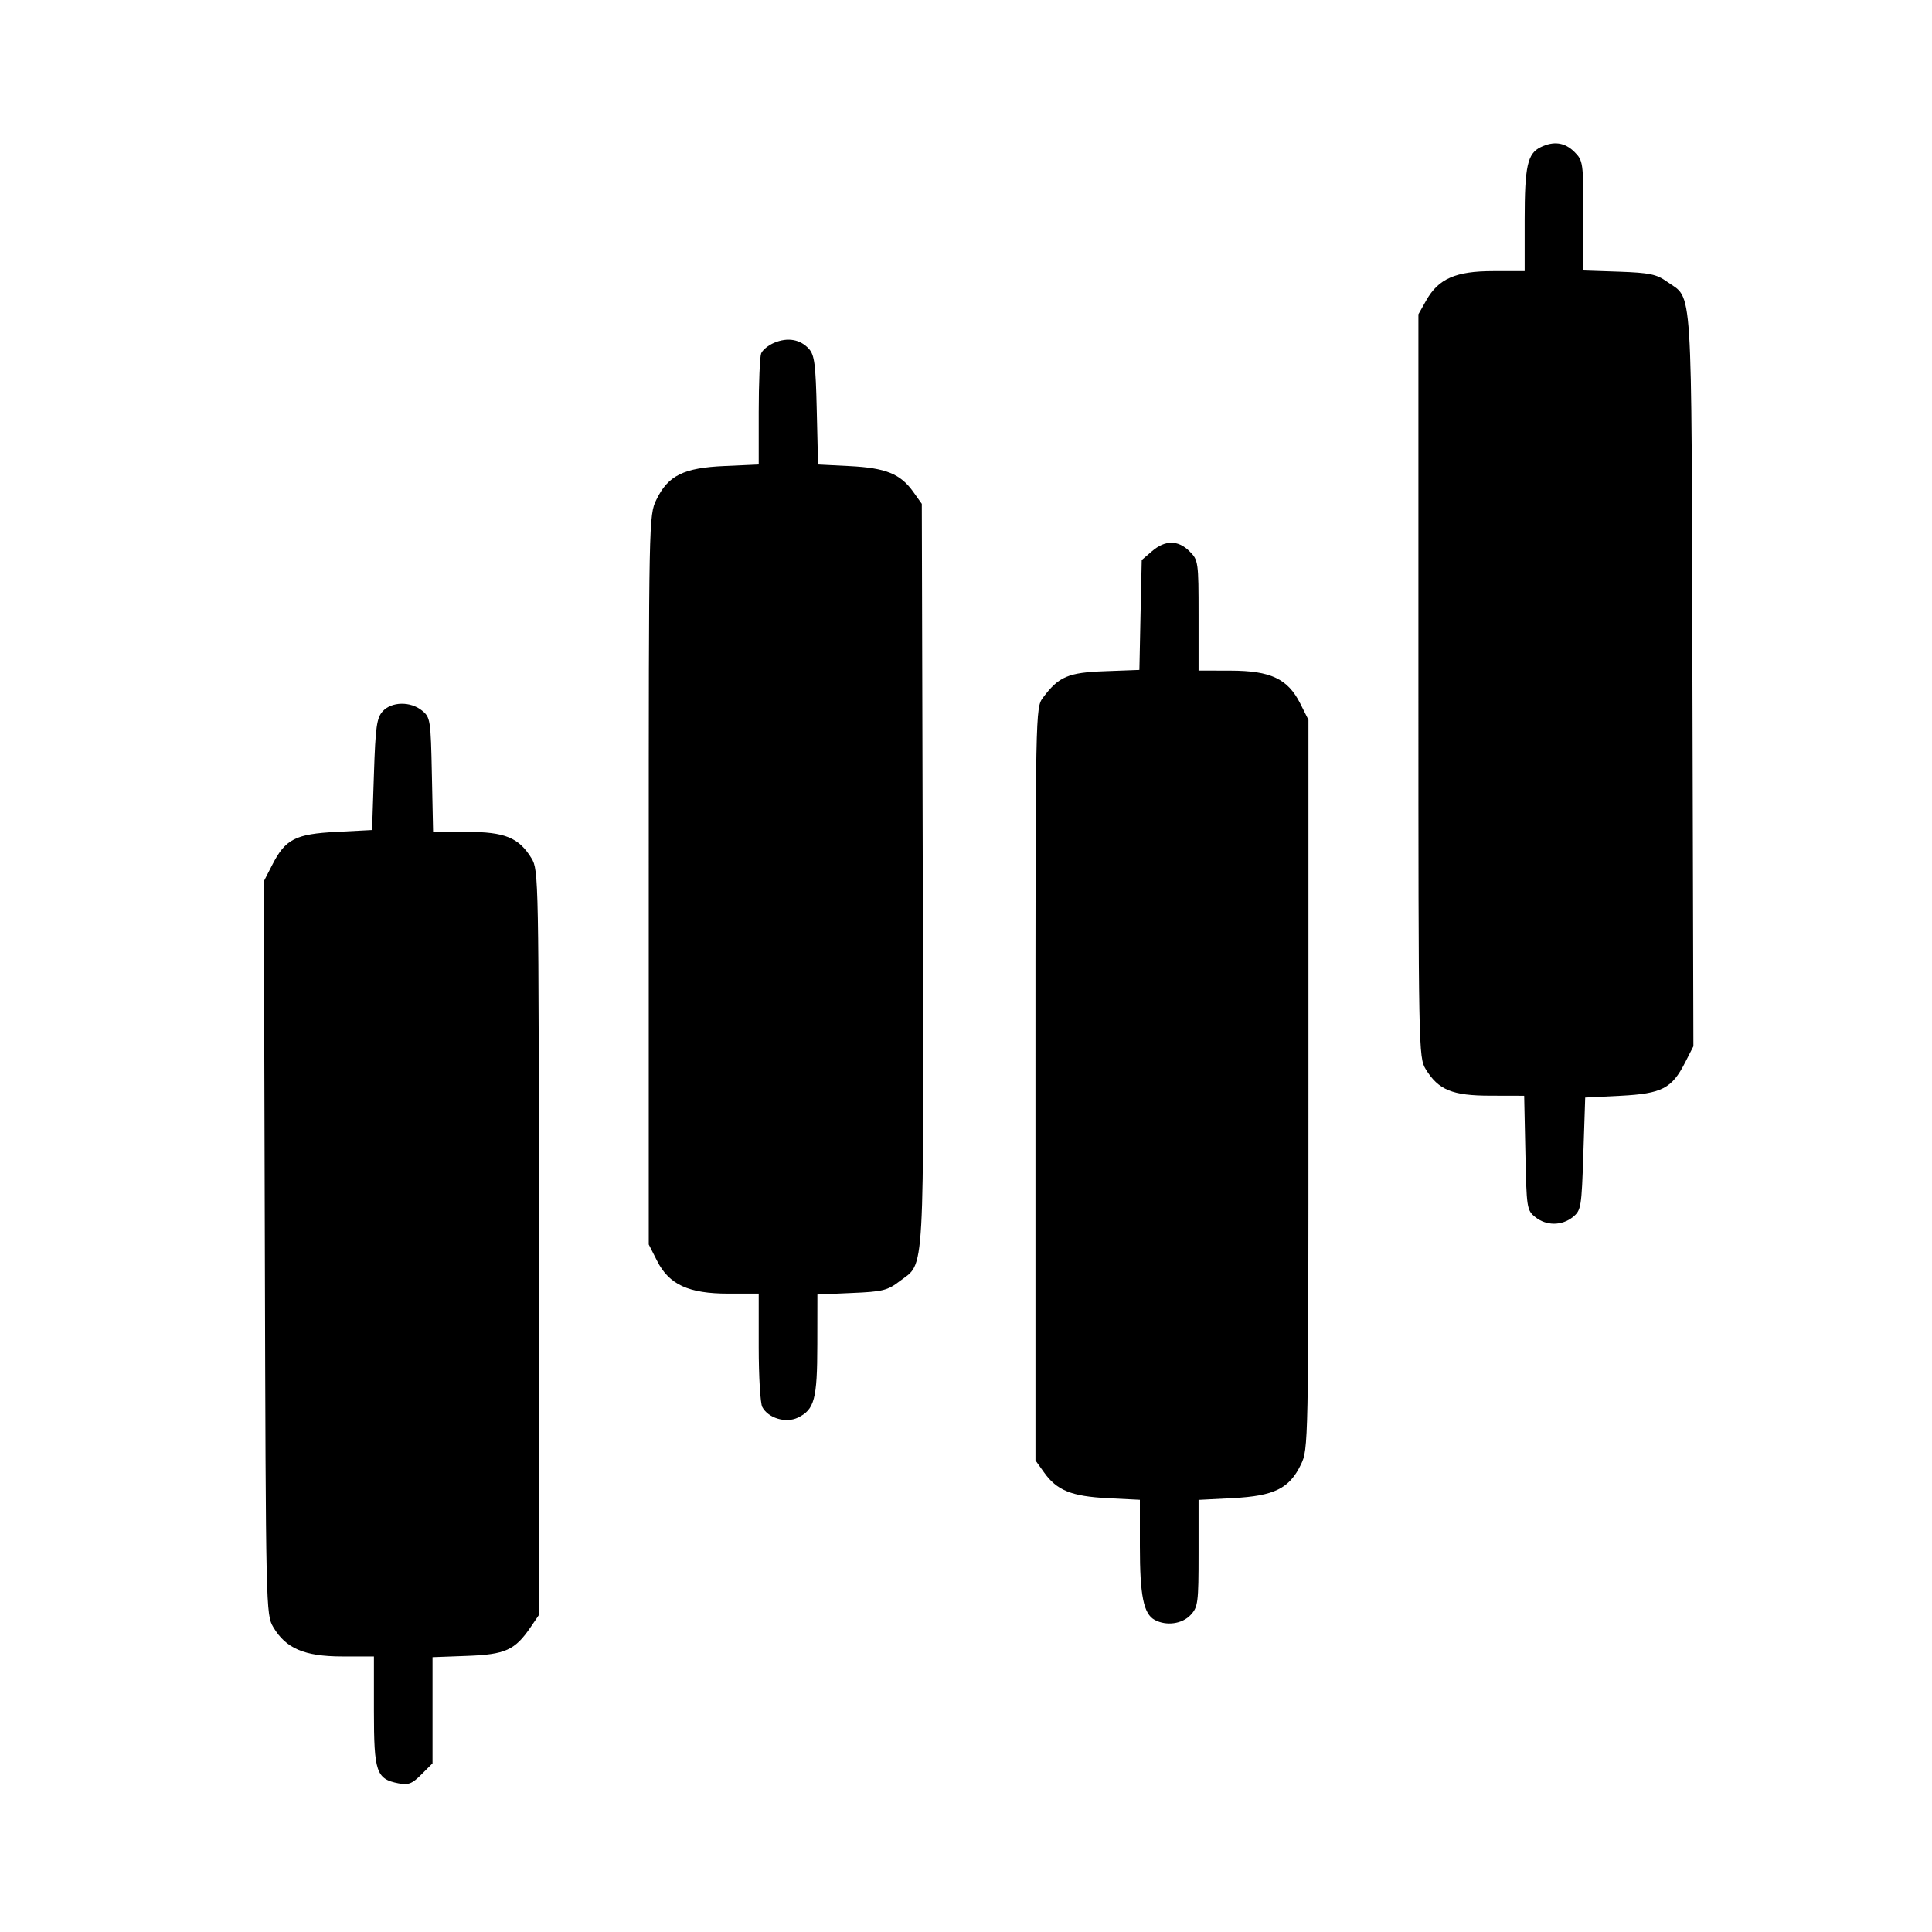 <svg width="24" height="24" viewBox="0 0 24 24" fill="none" xmlns="http://www.w3.org/2000/svg">
<path fill-rule="evenodd" clip-rule="evenodd" d="M19.139 1.828C18.975 1.907 18.94 2.064 18.94 2.733V3.368H18.548C18.083 3.368 17.869 3.462 17.717 3.732L17.62 3.904L17.62 8.519C17.62 13.043 17.622 13.136 17.711 13.282C17.869 13.54 18.041 13.611 18.516 13.611L18.934 13.612L18.949 14.322C18.963 15.004 18.967 15.035 19.071 15.118C19.208 15.229 19.401 15.229 19.539 15.118C19.641 15.035 19.647 14.999 19.669 14.333L19.692 13.634L20.133 13.612C20.645 13.585 20.768 13.522 20.933 13.199L21.036 12.997L21.024 8.444C21.011 3.381 21.033 3.731 20.705 3.497C20.579 3.407 20.489 3.388 20.113 3.375L19.669 3.36V2.679C19.669 2.017 19.666 1.995 19.557 1.886C19.439 1.769 19.301 1.749 19.139 1.828ZM18.349 8.49V12.883H19.327H20.306V8.49V4.096H19.327H18.349V8.49ZM9.618 4.258C9.544 4.289 9.471 4.349 9.455 4.391C9.439 4.433 9.425 4.761 9.425 5.119V5.77L9.002 5.789C8.493 5.811 8.299 5.907 8.154 6.207C8.06 6.4 8.059 6.443 8.059 10.93V15.459L8.162 15.662C8.311 15.958 8.555 16.07 9.048 16.07H9.425V16.733C9.425 17.098 9.445 17.433 9.469 17.478C9.543 17.617 9.761 17.682 9.91 17.611C10.118 17.511 10.152 17.382 10.153 16.702L10.154 16.081L10.581 16.062C10.965 16.046 11.025 16.031 11.178 15.914C11.493 15.673 11.476 15.97 11.463 10.869L11.451 6.259L11.345 6.11C11.185 5.886 11.004 5.813 10.556 5.79L10.162 5.77L10.146 5.097C10.133 4.526 10.118 4.411 10.049 4.334C9.941 4.215 9.785 4.188 9.618 4.258ZM8.788 10.926V15.342H9.767H10.745V10.926V6.509H9.767H8.788V10.926ZM14.311 6.847L14.183 6.957L14.168 7.639L14.154 8.322L13.728 8.338C13.269 8.354 13.152 8.404 12.956 8.667C12.863 8.792 12.863 8.817 12.863 13.467V18.142L12.969 18.29C13.129 18.515 13.31 18.588 13.762 18.611L14.16 18.631V19.21C14.16 19.82 14.206 20.049 14.344 20.123C14.489 20.201 14.685 20.174 14.79 20.062C14.882 19.964 14.889 19.912 14.889 19.294V18.632L15.316 18.61C15.829 18.583 16.016 18.491 16.16 18.194C16.253 18.001 16.254 17.958 16.254 13.47V8.942L16.152 8.739C15.997 8.432 15.785 8.332 15.287 8.331L14.889 8.33V7.646C14.889 6.979 14.886 6.958 14.777 6.849C14.635 6.707 14.474 6.707 14.311 6.847ZM4.754 8.836C4.68 8.918 4.664 9.027 4.645 9.621L4.622 10.311L4.181 10.334C3.669 10.36 3.545 10.424 3.381 10.746L3.277 10.948L3.29 15.501C3.302 20.002 3.303 20.056 3.395 20.213C3.551 20.477 3.781 20.576 4.246 20.577L4.645 20.577V21.255C4.645 22.013 4.674 22.1 4.95 22.153C5.073 22.177 5.119 22.159 5.235 22.043L5.373 21.905V21.245V20.586L5.803 20.57C6.277 20.553 6.397 20.498 6.591 20.214L6.694 20.063L6.693 15.437C6.693 10.902 6.691 10.809 6.603 10.663C6.445 10.405 6.272 10.334 5.798 10.334L5.38 10.334L5.365 9.624C5.351 8.941 5.346 8.911 5.243 8.827C5.099 8.71 4.864 8.715 4.754 8.836ZM13.568 13.475V17.891H14.547H15.526V13.475V9.059H14.547H13.568V13.475ZM4.007 15.456V19.849H4.986H5.965V15.456V11.062H4.986H4.007V15.456Z" fill="black"/>
<rect x="3.92" y="10.89" width="2.268" height="9.227" fill="black"/>
<rect x="8.648" y="6.276" width="2.268" height="9.227" fill="black"/>
<rect x="13.377" y="8.959" width="2.268" height="9.227" fill="black"/>
<rect x="18.34" y="3.862" width="2.268" height="9.227" fill="black"/>
</svg>
